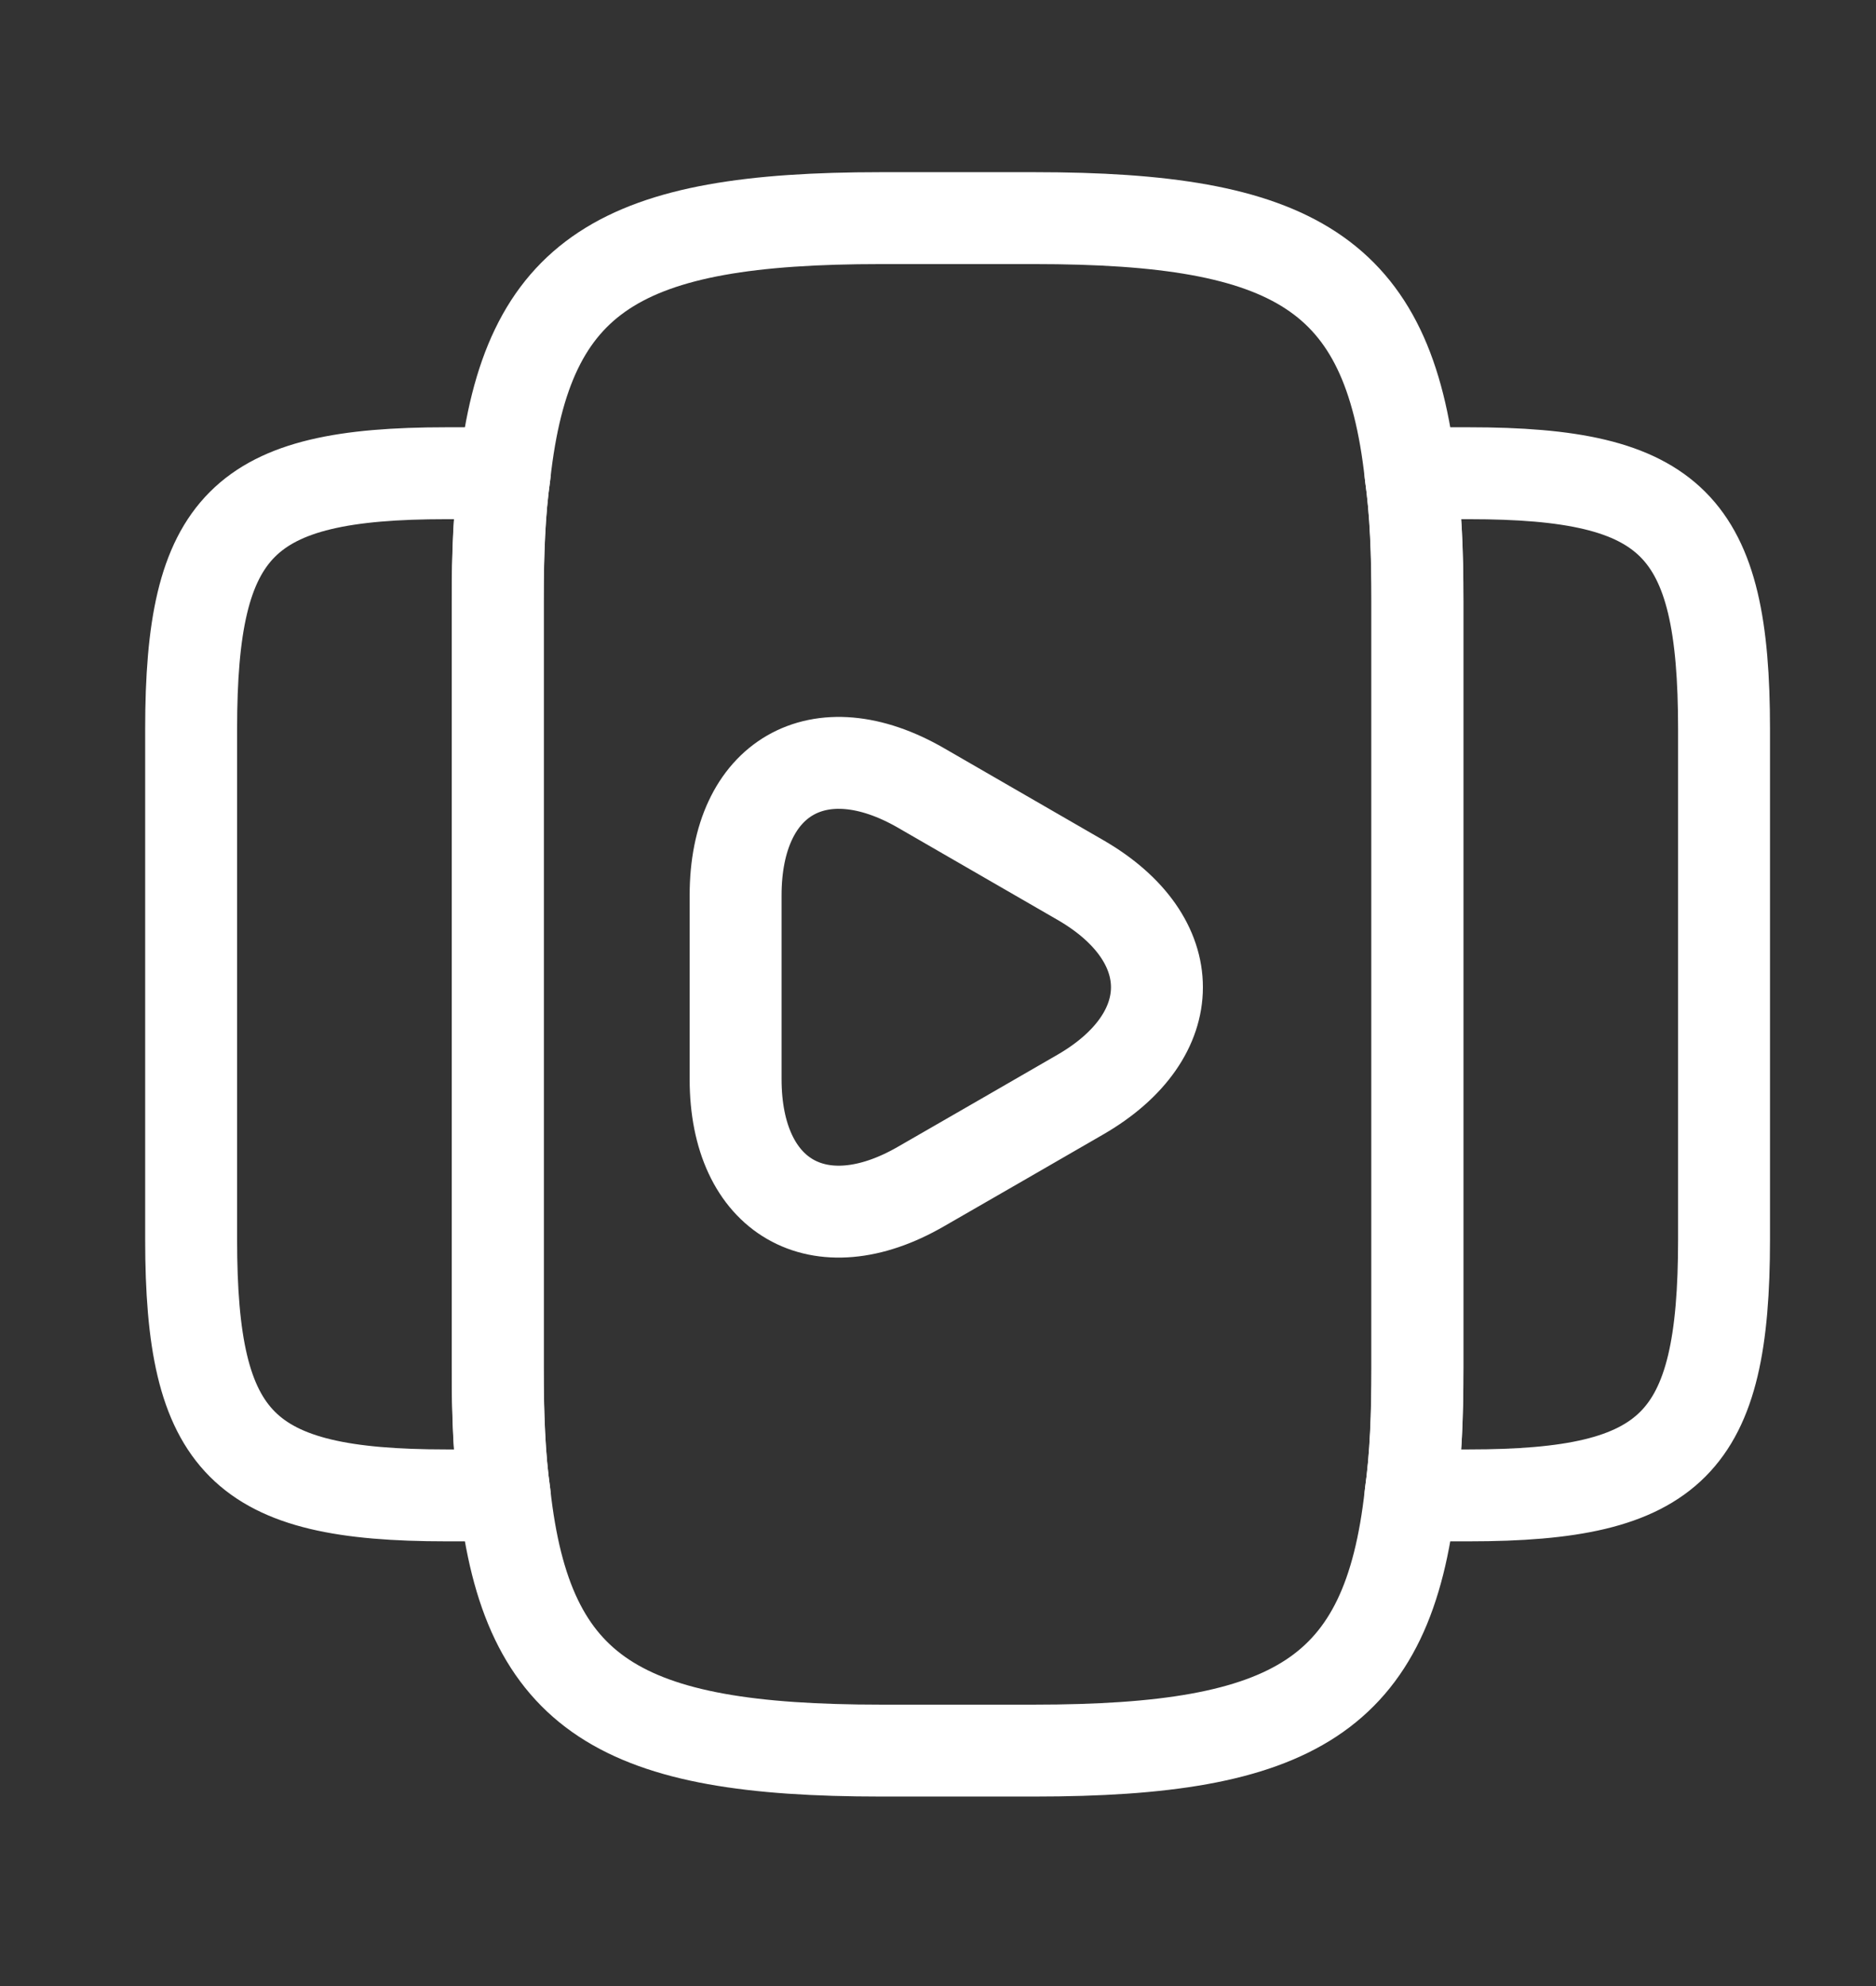 <svg width="17" height="18" viewBox="0 0 17 18" fill="none" xmlns="http://www.w3.org/2000/svg">
<rect x="0" y="0" width="17" height="18" fill="#333333" stroke="none"/>
<path d="M12.844 5.449V12.393C12.844 12.824 12.83 13.206 12.782 13.546C12.58 15.372 11.719 15.866 9.372 15.866H7.983C5.636 15.866 4.775 15.372 4.573 13.546C4.525 13.206 4.511 12.824 4.511 12.393V5.449C4.511 5.018 4.525 4.636 4.573 4.296C4.775 2.47 5.636 1.977 7.983 1.977H9.372C11.719 1.977 12.58 2.47 12.782 4.296C12.83 4.636 12.844 5.018 12.844 5.449Z" stroke="white" stroke-width="0.833" stroke-linecap="round" stroke-linejoin="round"/>
<path d="M4.51 12.393C4.51 12.824 4.524 13.206 4.573 13.546C4.475 13.553 4.385 13.553 4.281 13.553H4.045C2.198 13.553 1.732 13.088 1.732 11.233V6.609C1.732 4.754 2.198 4.289 4.045 4.289H4.281C4.385 4.289 4.475 4.289 4.573 4.296C4.524 4.636 4.51 5.018 4.51 5.449V12.393Z" stroke="white" stroke-width="0.833" stroke-linecap="round" stroke-linejoin="round"/>
<path d="M15.623 6.609V11.233C15.623 13.088 15.157 13.553 13.31 13.553H13.074C12.97 13.553 12.879 13.553 12.782 13.546C12.831 13.206 12.845 12.824 12.845 12.393V5.449C12.845 5.018 12.831 4.636 12.782 4.296C12.879 4.289 12.97 4.289 13.074 4.289H13.31C15.157 4.289 15.623 4.754 15.623 6.609Z" stroke="white" stroke-width="0.833" stroke-linecap="round" stroke-linejoin="round"/>
<path d="M6.666 8.948V8.114C6.666 7.045 7.423 6.608 8.347 7.142L9.069 7.559L9.791 7.976C10.715 8.51 10.715 9.385 9.791 9.92L9.069 10.337L8.347 10.753C7.423 11.288 6.666 10.851 6.666 9.781V8.948V8.948Z" stroke="white" stroke-width="0.833" stroke-miterlimit="10" stroke-linecap="round" stroke-linejoin="round"/>
</svg>

